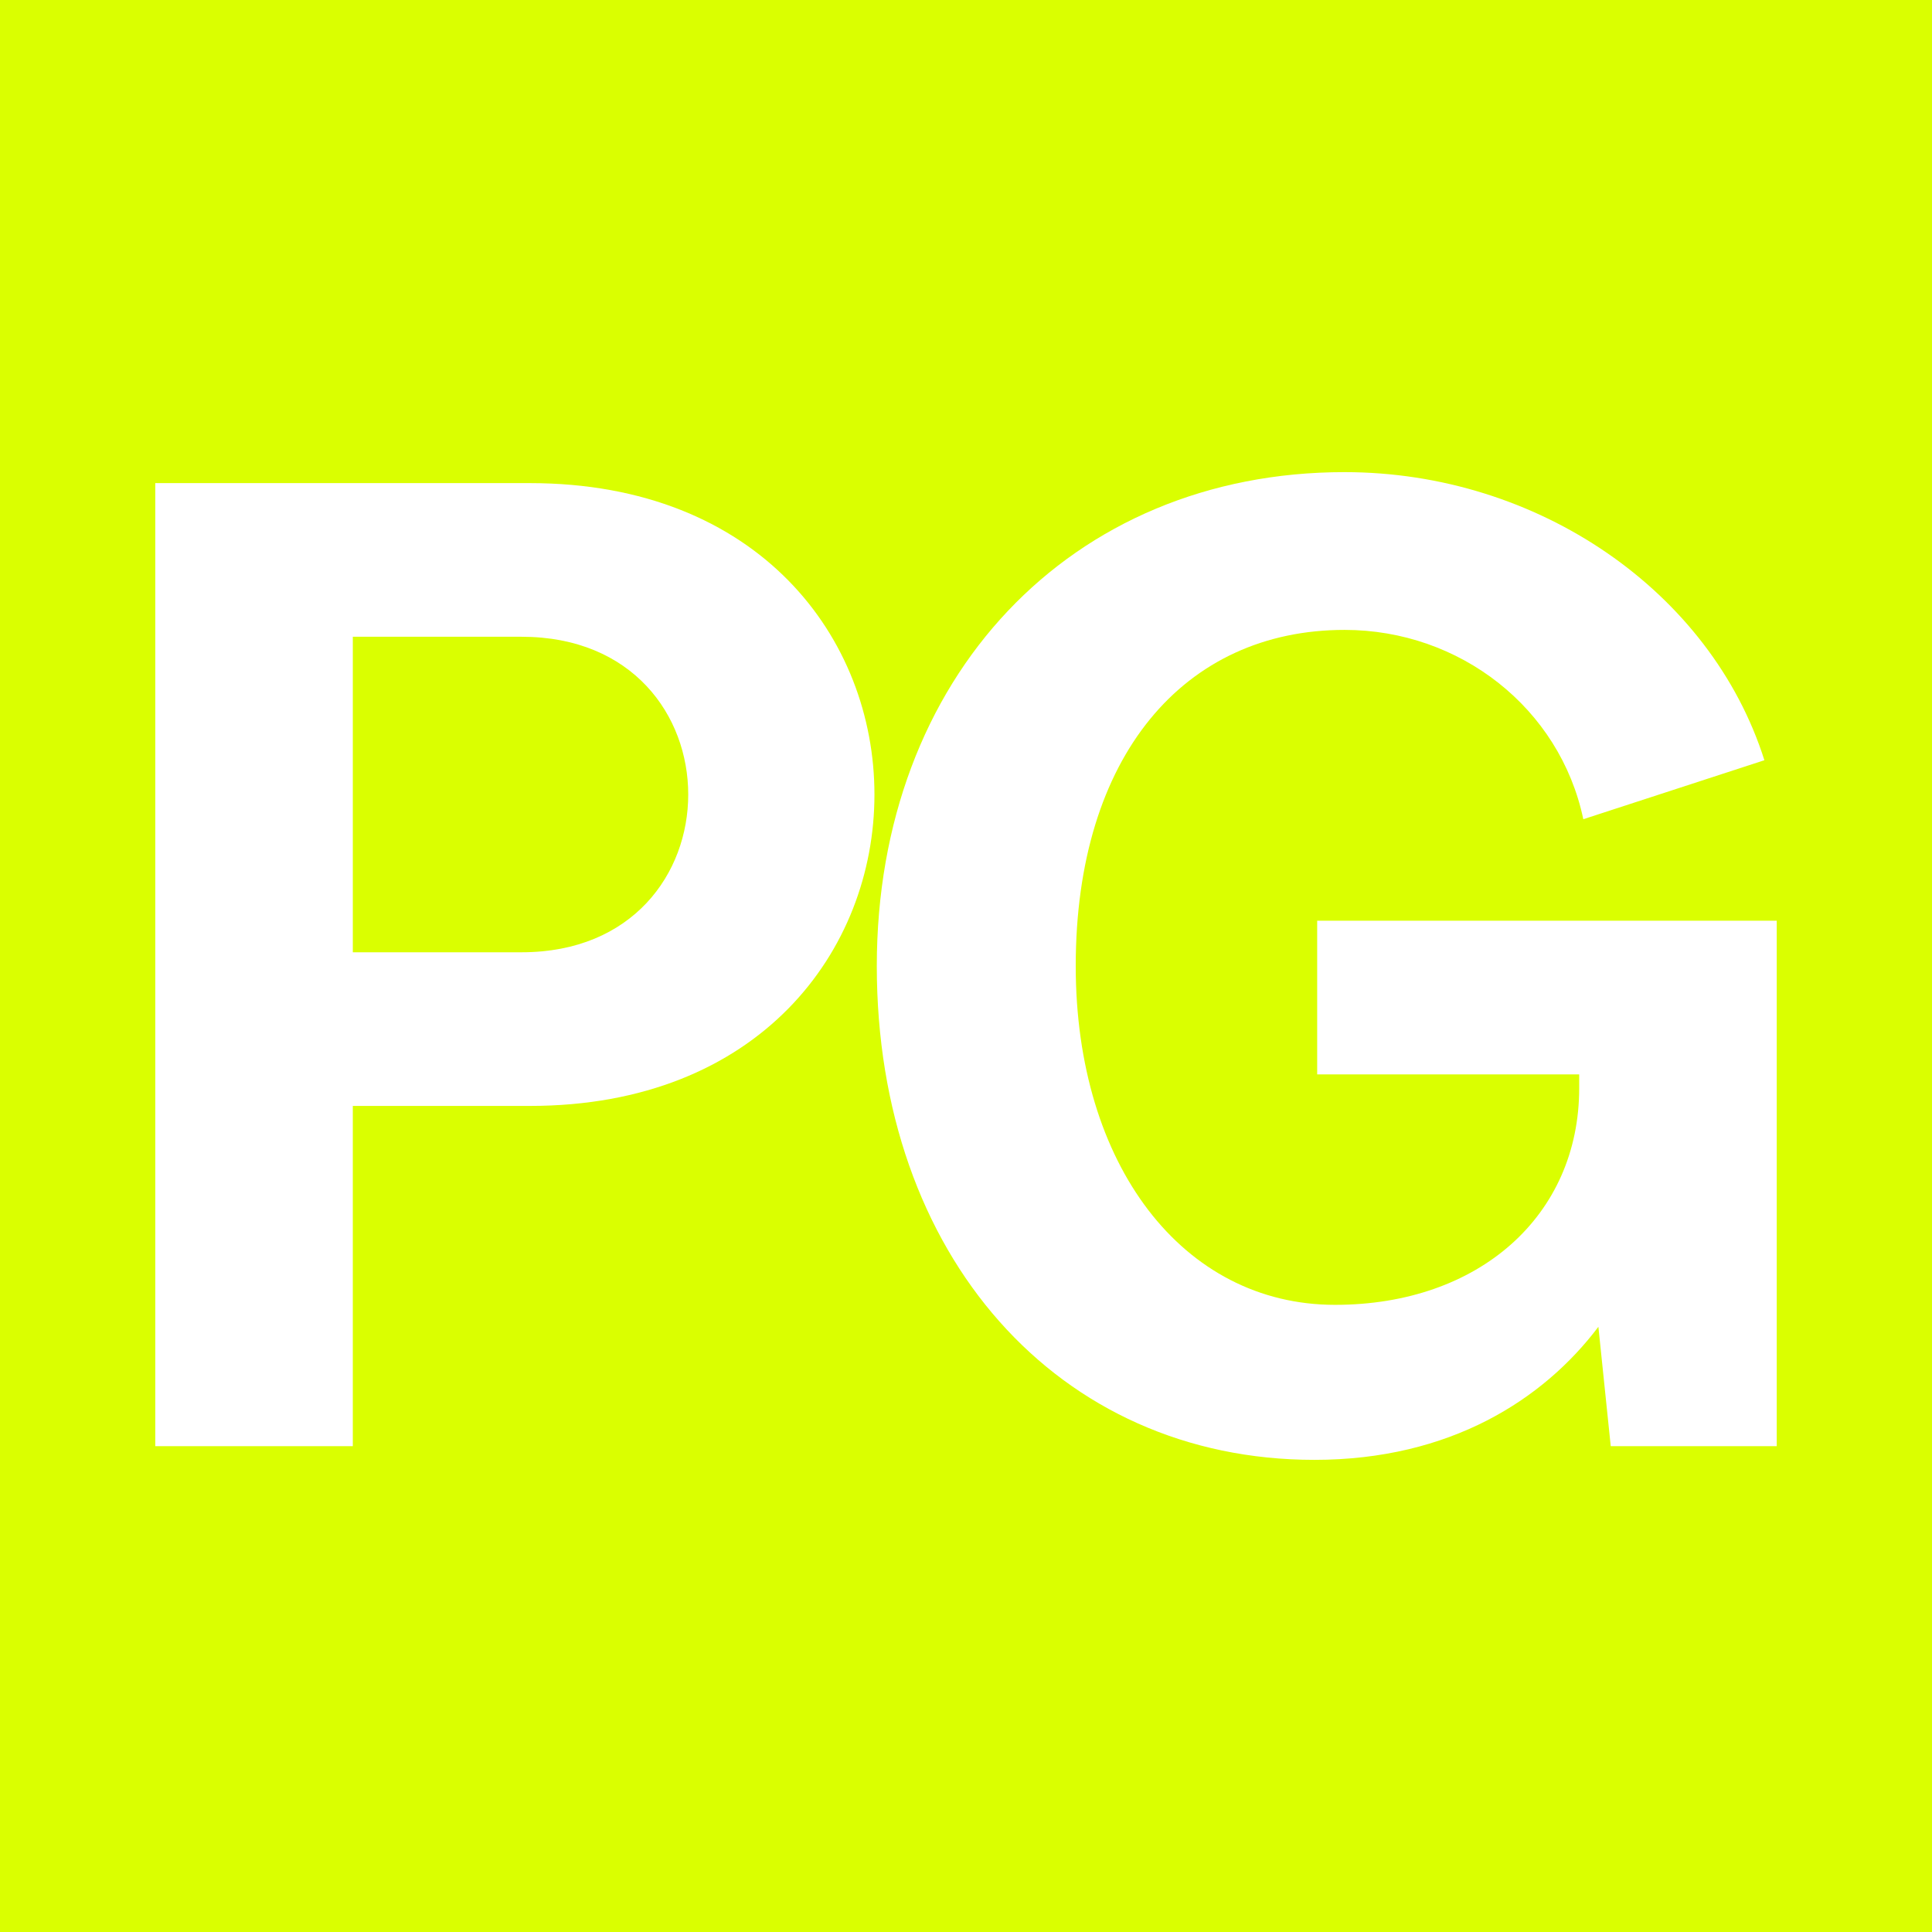 <svg version="1.1" xmlns="http://www.w3.org/2000/svg" xmlns:xlink="http://www.w3.org/1999/xlink" width="176" height="176" viewBox="0,0,176,176"><g transform="translate(-152,-92)"><g data-paper-data="{&quot;isPaintingLayer&quot;:true}" fill-rule="nonzero" stroke="none" stroke-width="0" stroke-miterlimit="10" stroke-dasharray="" stroke-dashoffset="0" style="mix-blend-mode: normal"><path d="M152,268v-176h176v176z" fill="#daff00" stroke-linecap="butt" stroke-linejoin="miter"/><path d="M184.14,223.74h-17.996v-87.73h34.117c41.865,0 41.865,56.737 0,56.737h-16.121zM199.512,178.75c20.245,0 20.245,-28.743 0,-28.743h-15.371v28.743z" fill="#ffffff" stroke-linecap="round" stroke-linejoin="round"/><path d="M274.49,135.01c17.621,0 33.367,10.873 38.241,26.244l-16.496,5.374c-2.125,-10.123 -11.247,-17.246 -21.745,-17.246c-14.622,0 -24.494,11.497 -24.494,30.618c0,18.121 9.748,30.868 23.62,30.868c13.122,0 22.245,-8.123 22.245,-19.745v-1.25h-23.87v-13.997h41.865v47.864h-15.122l-1.125,-10.873c-4.999,6.623 -13.497,12.122 -25.869,12.122c-23.37,0 -39.866,-18.621 -39.866,-44.99c0,-26.244 17.621,-44.99 42.615,-44.99z" fill="#ffffff" stroke-linecap="round" stroke-linejoin="round"/></g></g></svg>